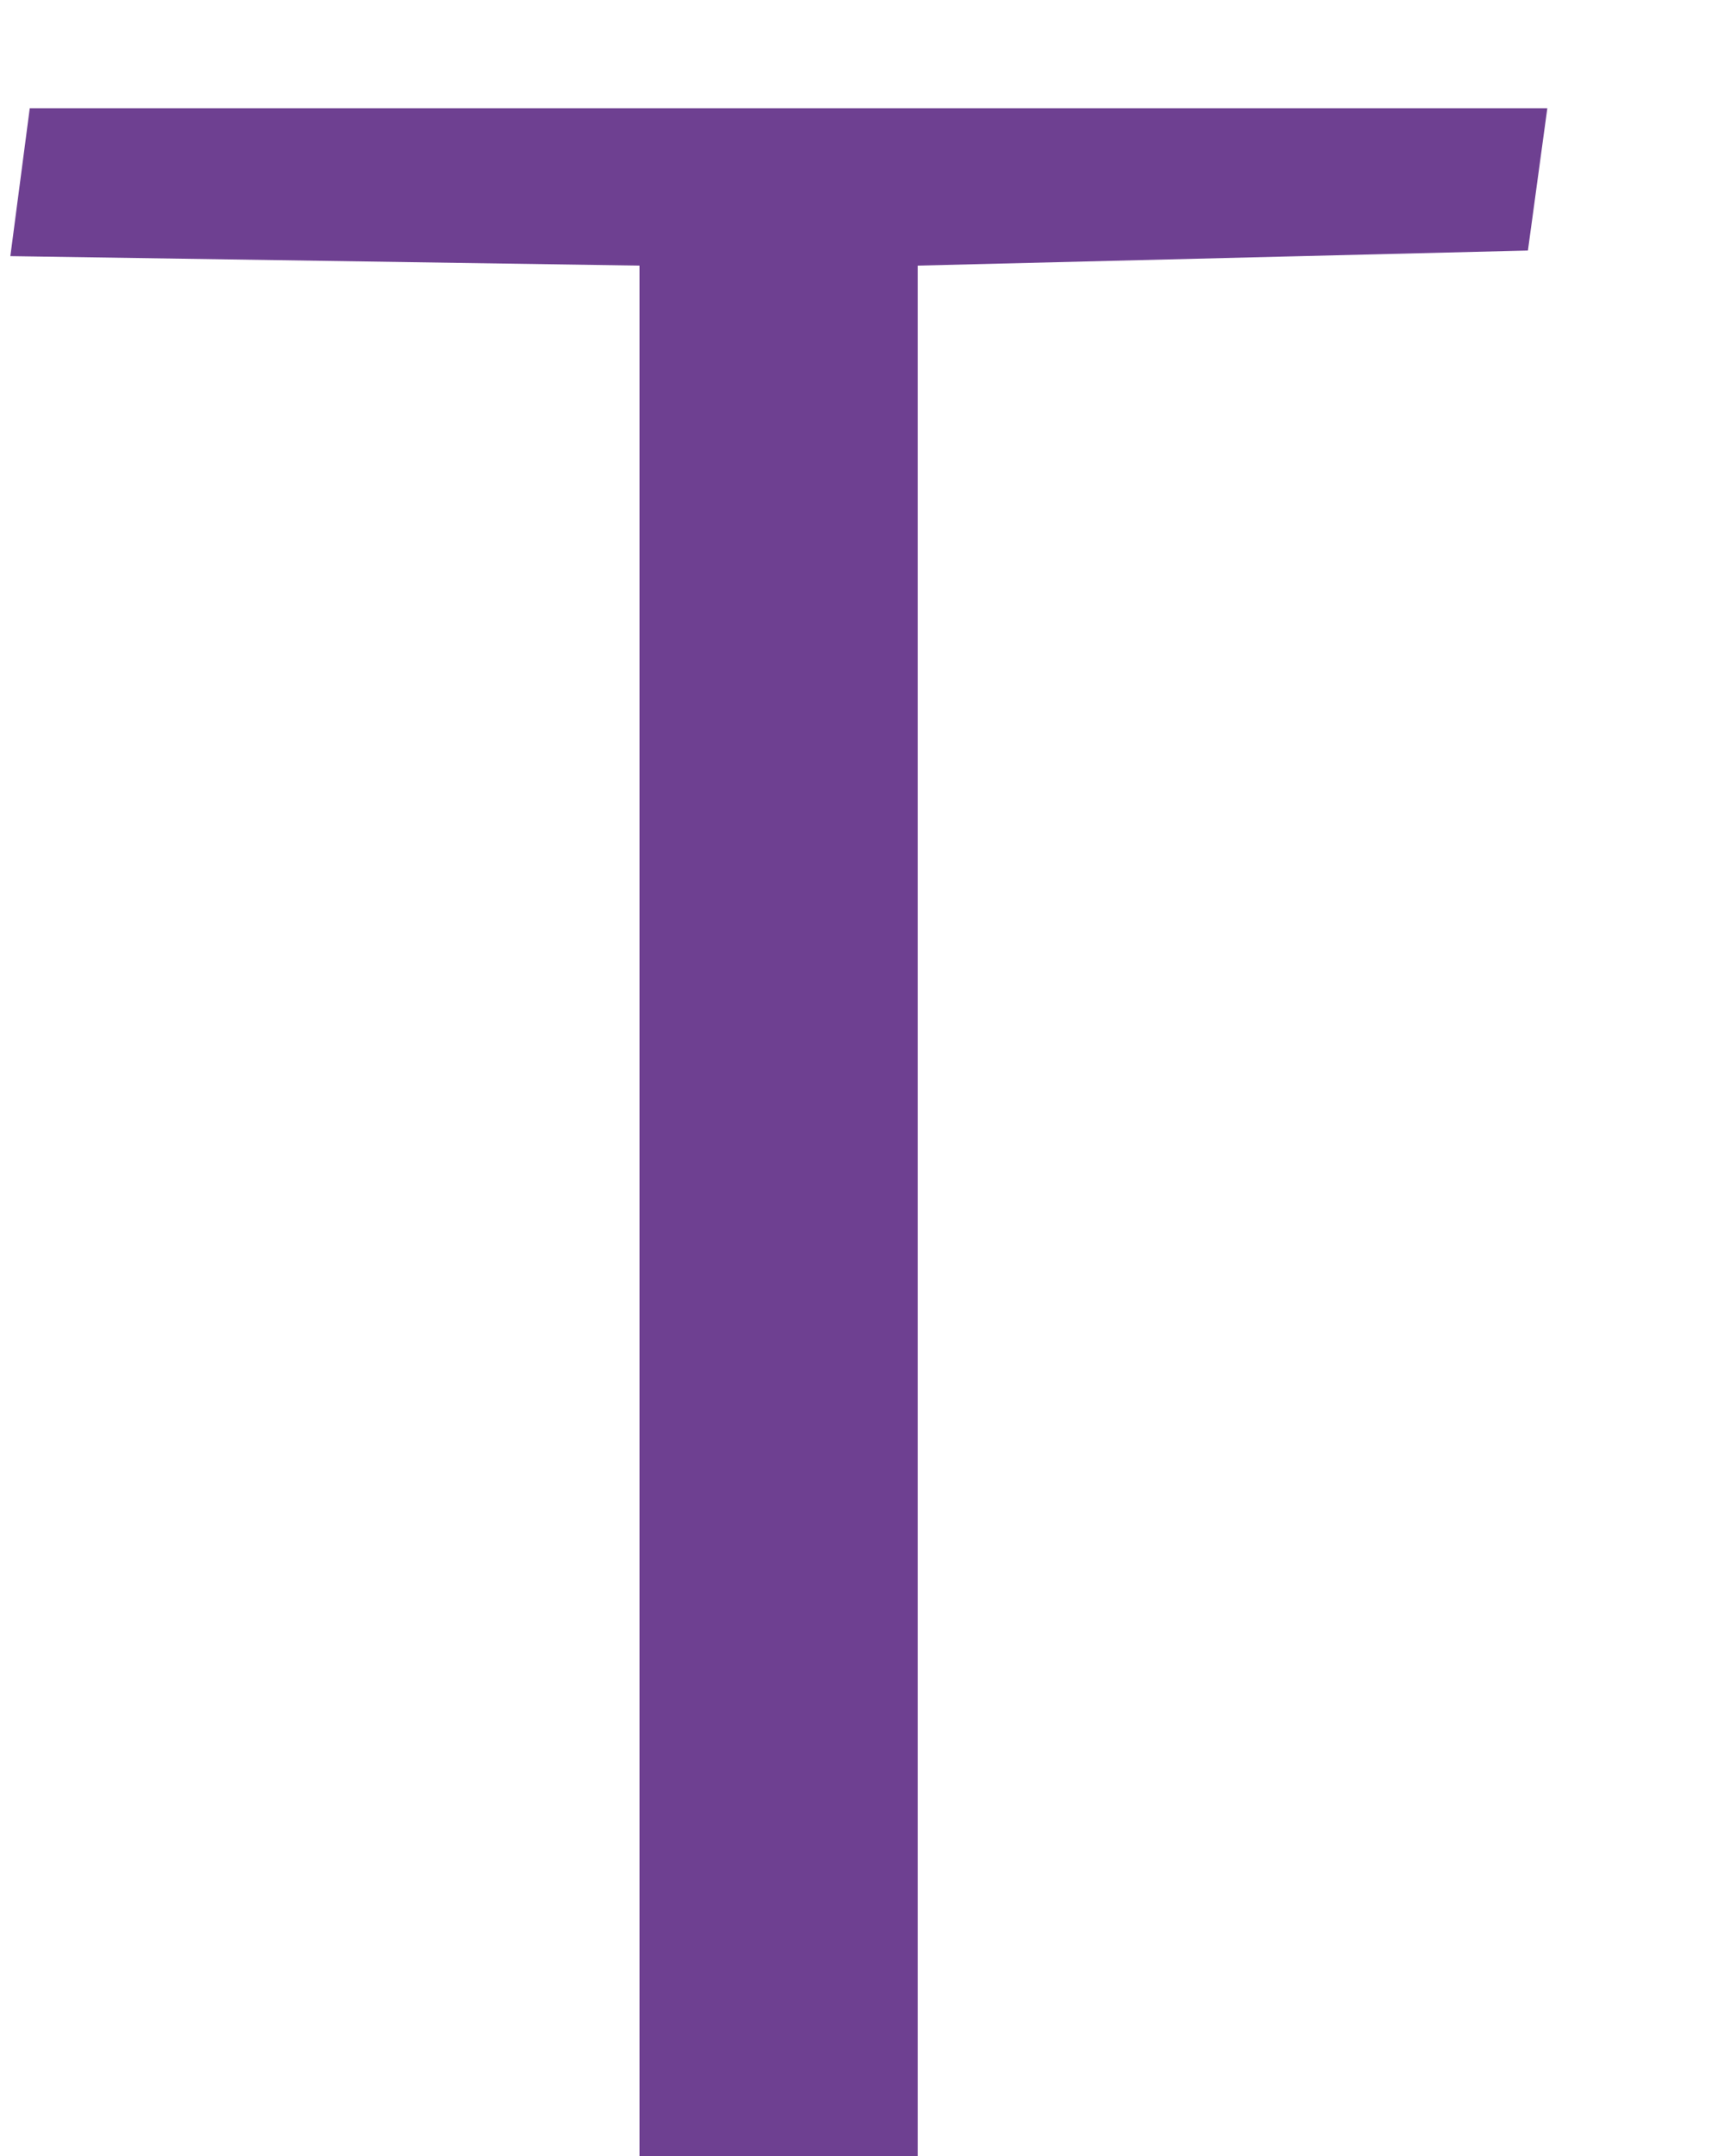 <svg width="4" height="5" viewBox="0 0 4 5" fill="none" xmlns="http://www.w3.org/2000/svg">
<path d="M1.483 5V0.616L0.024 0.594L0.069 0.251H3.588L3.543 0.581L2.128 0.616V5H1.483Z" fill="#6E4091"/>
</svg>

